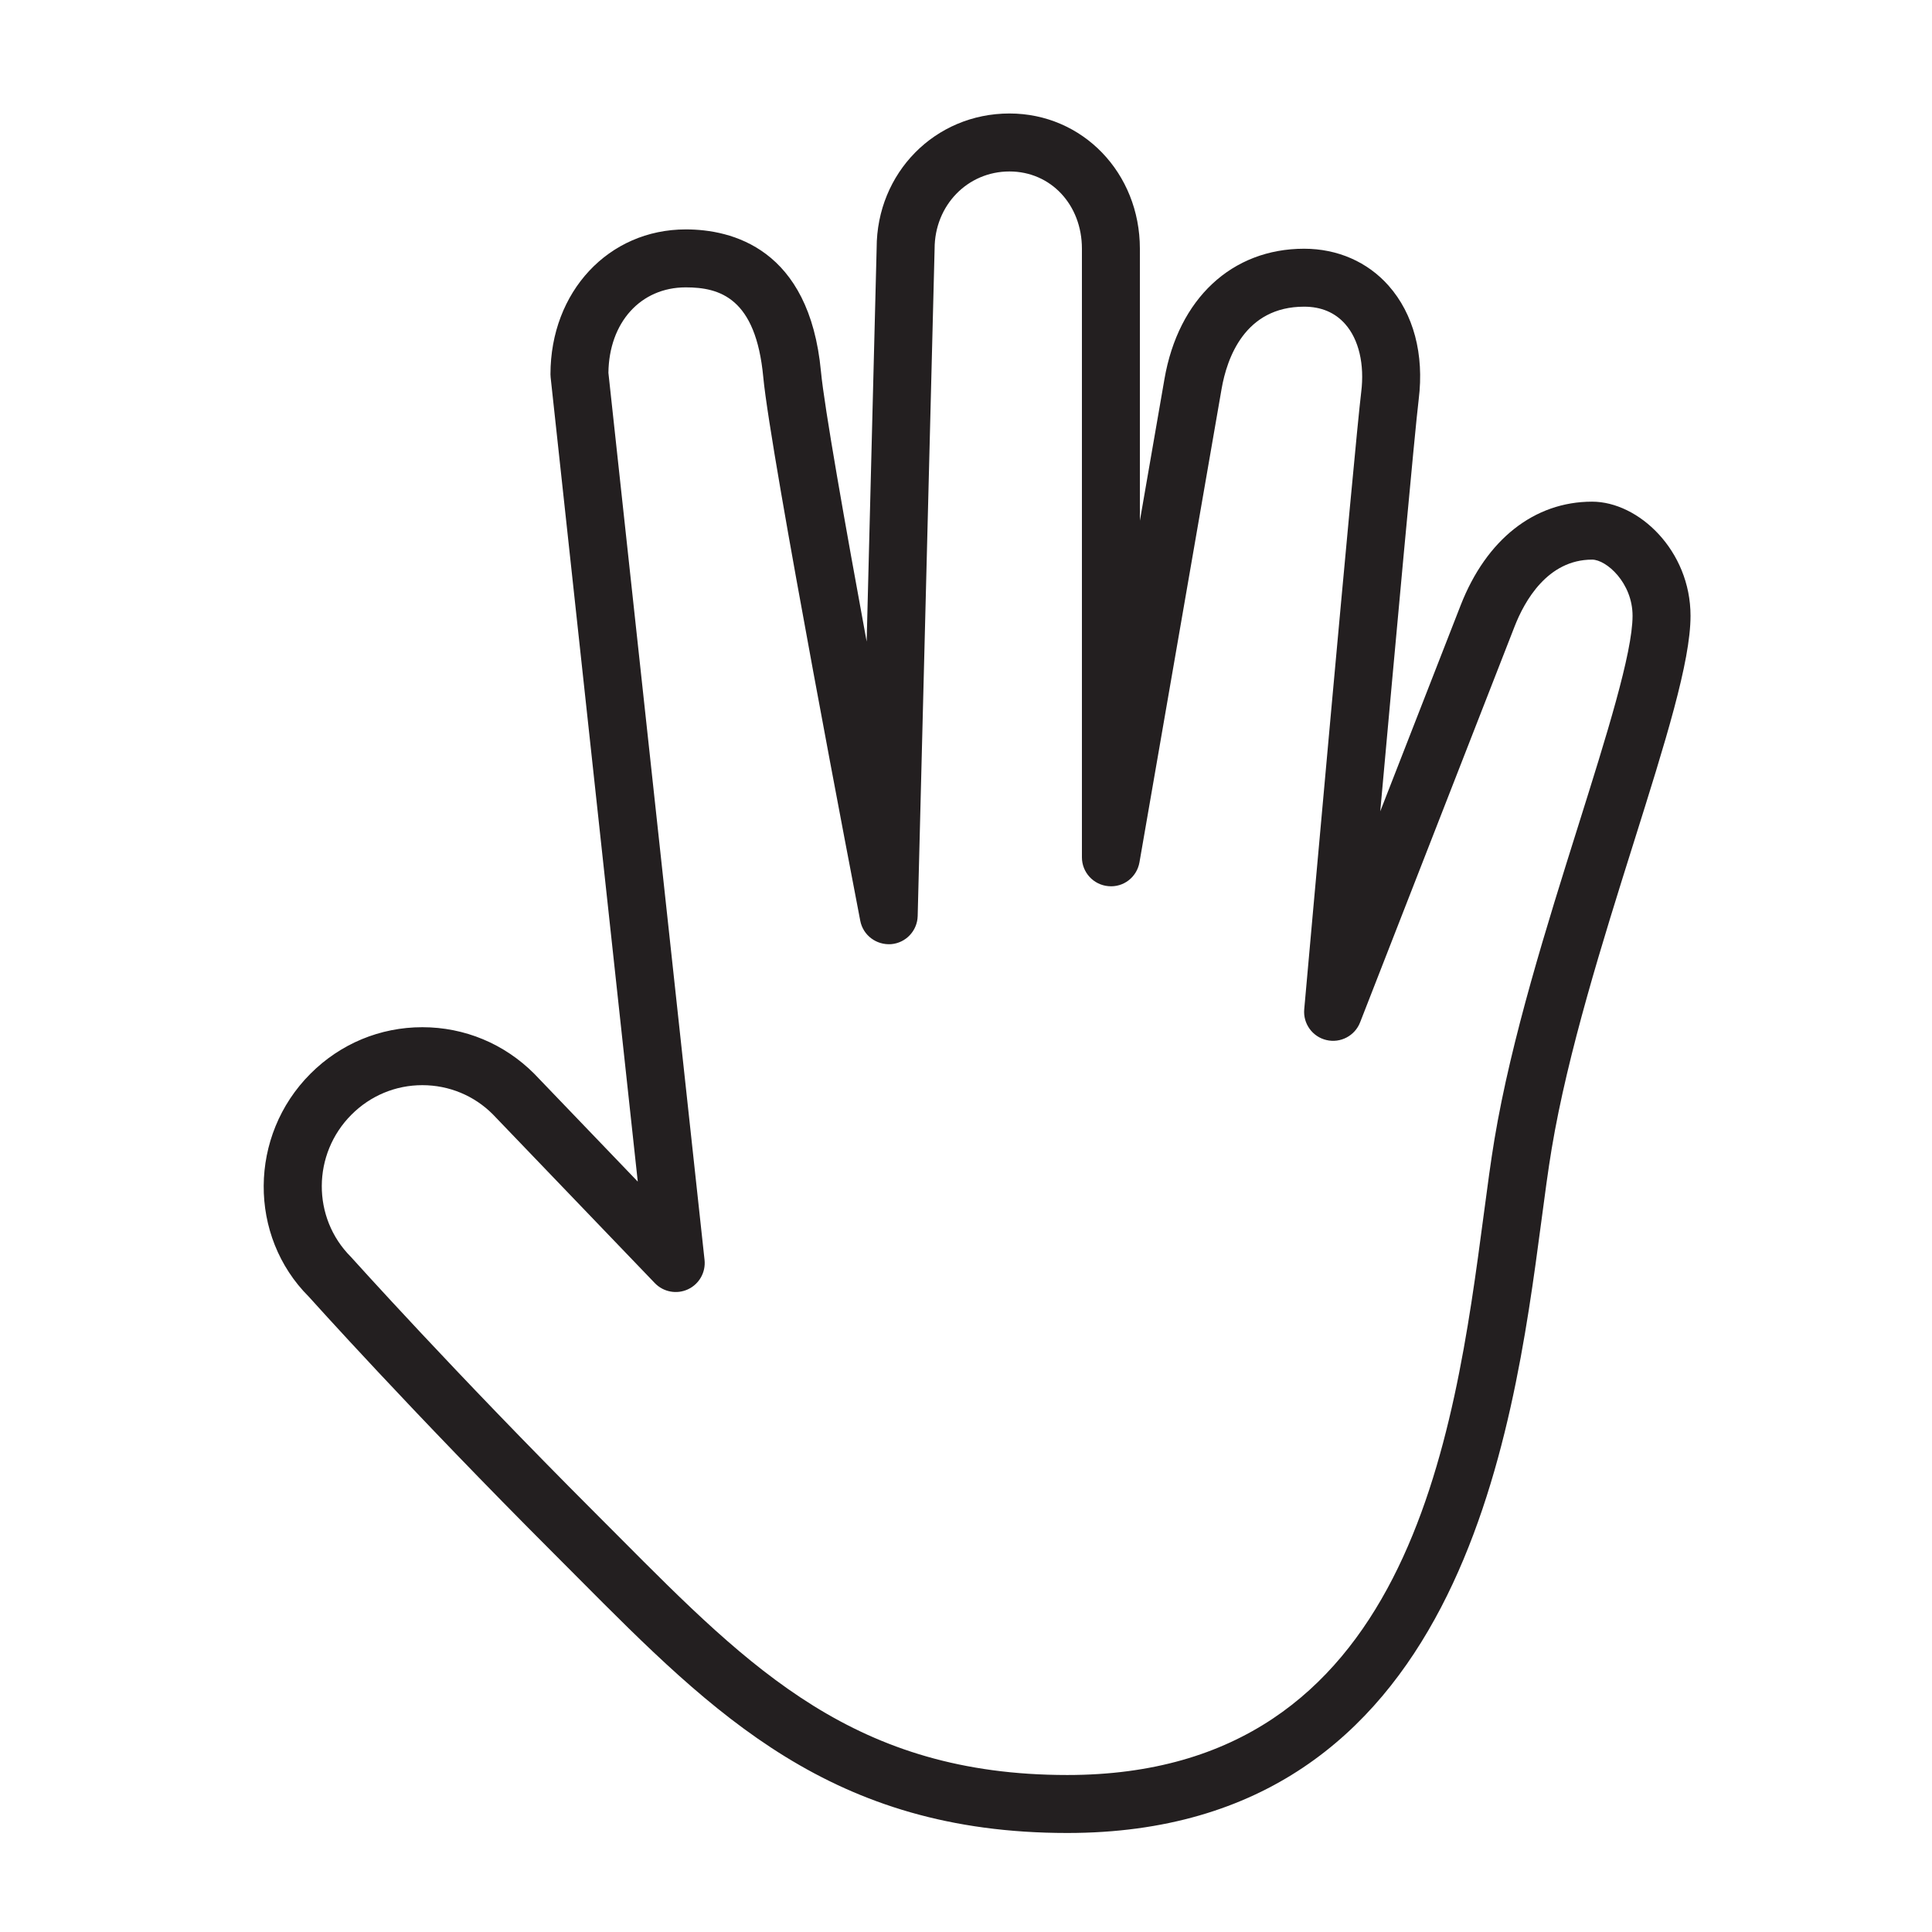 <?xml version="1.0" encoding="utf-8"?>
<!-- Generator: Adobe Illustrator 16.0.0, SVG Export Plug-In . SVG Version: 6.00 Build 0)  -->
<!DOCTYPE svg PUBLIC "-//W3C//DTD SVG 1.1//EN" "http://www.w3.org/Graphics/SVG/1.1/DTD/svg11.dtd">
<svg version="1.1" id="Layer_1" xmlns="http://www.w3.org/2000/svg" xmlns:xlink="http://www.w3.org/1999/xlink" x="0px" y="0px"
	 width="100px" height="100px" viewBox="0 0 100 100" enable-background="new 0 0 100 100" xml:space="preserve">
<g>
	<path fill="#231F20" d="M55.242,94.875c-12.191,0-18.28-6.123-25.33-13.213l-1.223-1.227c-7.444-7.443-12.654-13.262-12.706-13.318
		c-3.134-3.131-3.12-8.338,0.089-11.545c1.55-1.551,3.605-2.404,5.788-2.404s4.238,0.854,5.788,2.404l5.363,5.588l-4.51-41.625
		c-0.006-0.053-0.009-0.107-0.009-0.161c0-4.275,3.011-7.5,7.004-7.5c2.355,0,6.397,0.956,6.997,7.36
		c0.17,1.809,1.253,7.93,2.365,13.975l0.517-20.373c0-3.887,3.02-6.962,6.875-6.962c3.785,0,6.75,3.075,6.75,7v14.077l1.272-7.334
		c0.721-4.159,3.491-6.743,7.228-6.743c1.73,0,3.284,0.68,4.374,1.913c1.293,1.463,1.847,3.552,1.558,5.88
		c-0.191,1.542-1.207,12.658-1.991,21.328l4.162-10.666c1.33-3.408,3.81-5.363,6.804-5.363c2.404,0,5.094,2.526,5.094,5.908
		c0,2.387-1.3,6.521-2.946,11.755c-1.598,5.082-3.409,10.843-4.24,15.826c-0.185,1.105-0.354,2.387-0.54,3.791
		C78.308,74.299,75.58,94.875,55.242,94.875z M21.86,56.168c-1.381,0-2.683,0.541-3.666,1.525c-2.039,2.039-2.053,5.342-0.032,7.363
		c0.109,0.117,5.268,5.877,12.648,13.258l1.229,1.232c6.85,6.887,12.259,12.328,23.203,12.328c17.71,0,20.025-17.465,21.558-29.023
		c0.19-1.439,0.365-2.756,0.555-3.891c0.865-5.189,2.71-11.055,4.338-16.232c1.443-4.591,2.808-8.928,2.808-10.854
		c0-1.709-1.358-2.908-2.094-2.908c-2.315,0-3.506,2.164-4.009,3.453l-8,20.5c-0.271,0.697-1.019,1.086-1.74,0.914
		c-0.728-0.17-1.218-0.85-1.151-1.594c0.107-1.195,2.624-29.33,2.949-31.942c0.179-1.441-0.124-2.727-0.829-3.524
		c-0.527-0.597-1.243-0.899-2.126-0.899c-3.074,0-3.996,2.667-4.272,4.257l-4.25,24.5c-0.133,0.767-0.823,1.31-1.606,1.237
		C56.596,45.802,56,45.153,56,44.375v-31.5c0-2.28-1.612-4-3.75-4c-2.173,0-3.875,1.757-3.875,4l-0.876,34.538
		c-0.019,0.766-0.612,1.394-1.375,1.457c-0.77,0.052-1.452-0.46-1.597-1.211c-0.189-0.983-4.644-24.118-5.021-28.145
		c-0.384-4.088-2.243-4.64-4.011-4.64c-2.335,0-3.972,1.814-4.004,4.423l4.976,45.916c0.069,0.639-0.275,1.25-0.857,1.521
		c-0.58,0.271-1.271,0.143-1.716-0.32l-8.391-8.742C24.542,56.709,23.24,56.168,21.86,56.168z"/>
</g>
</svg>
